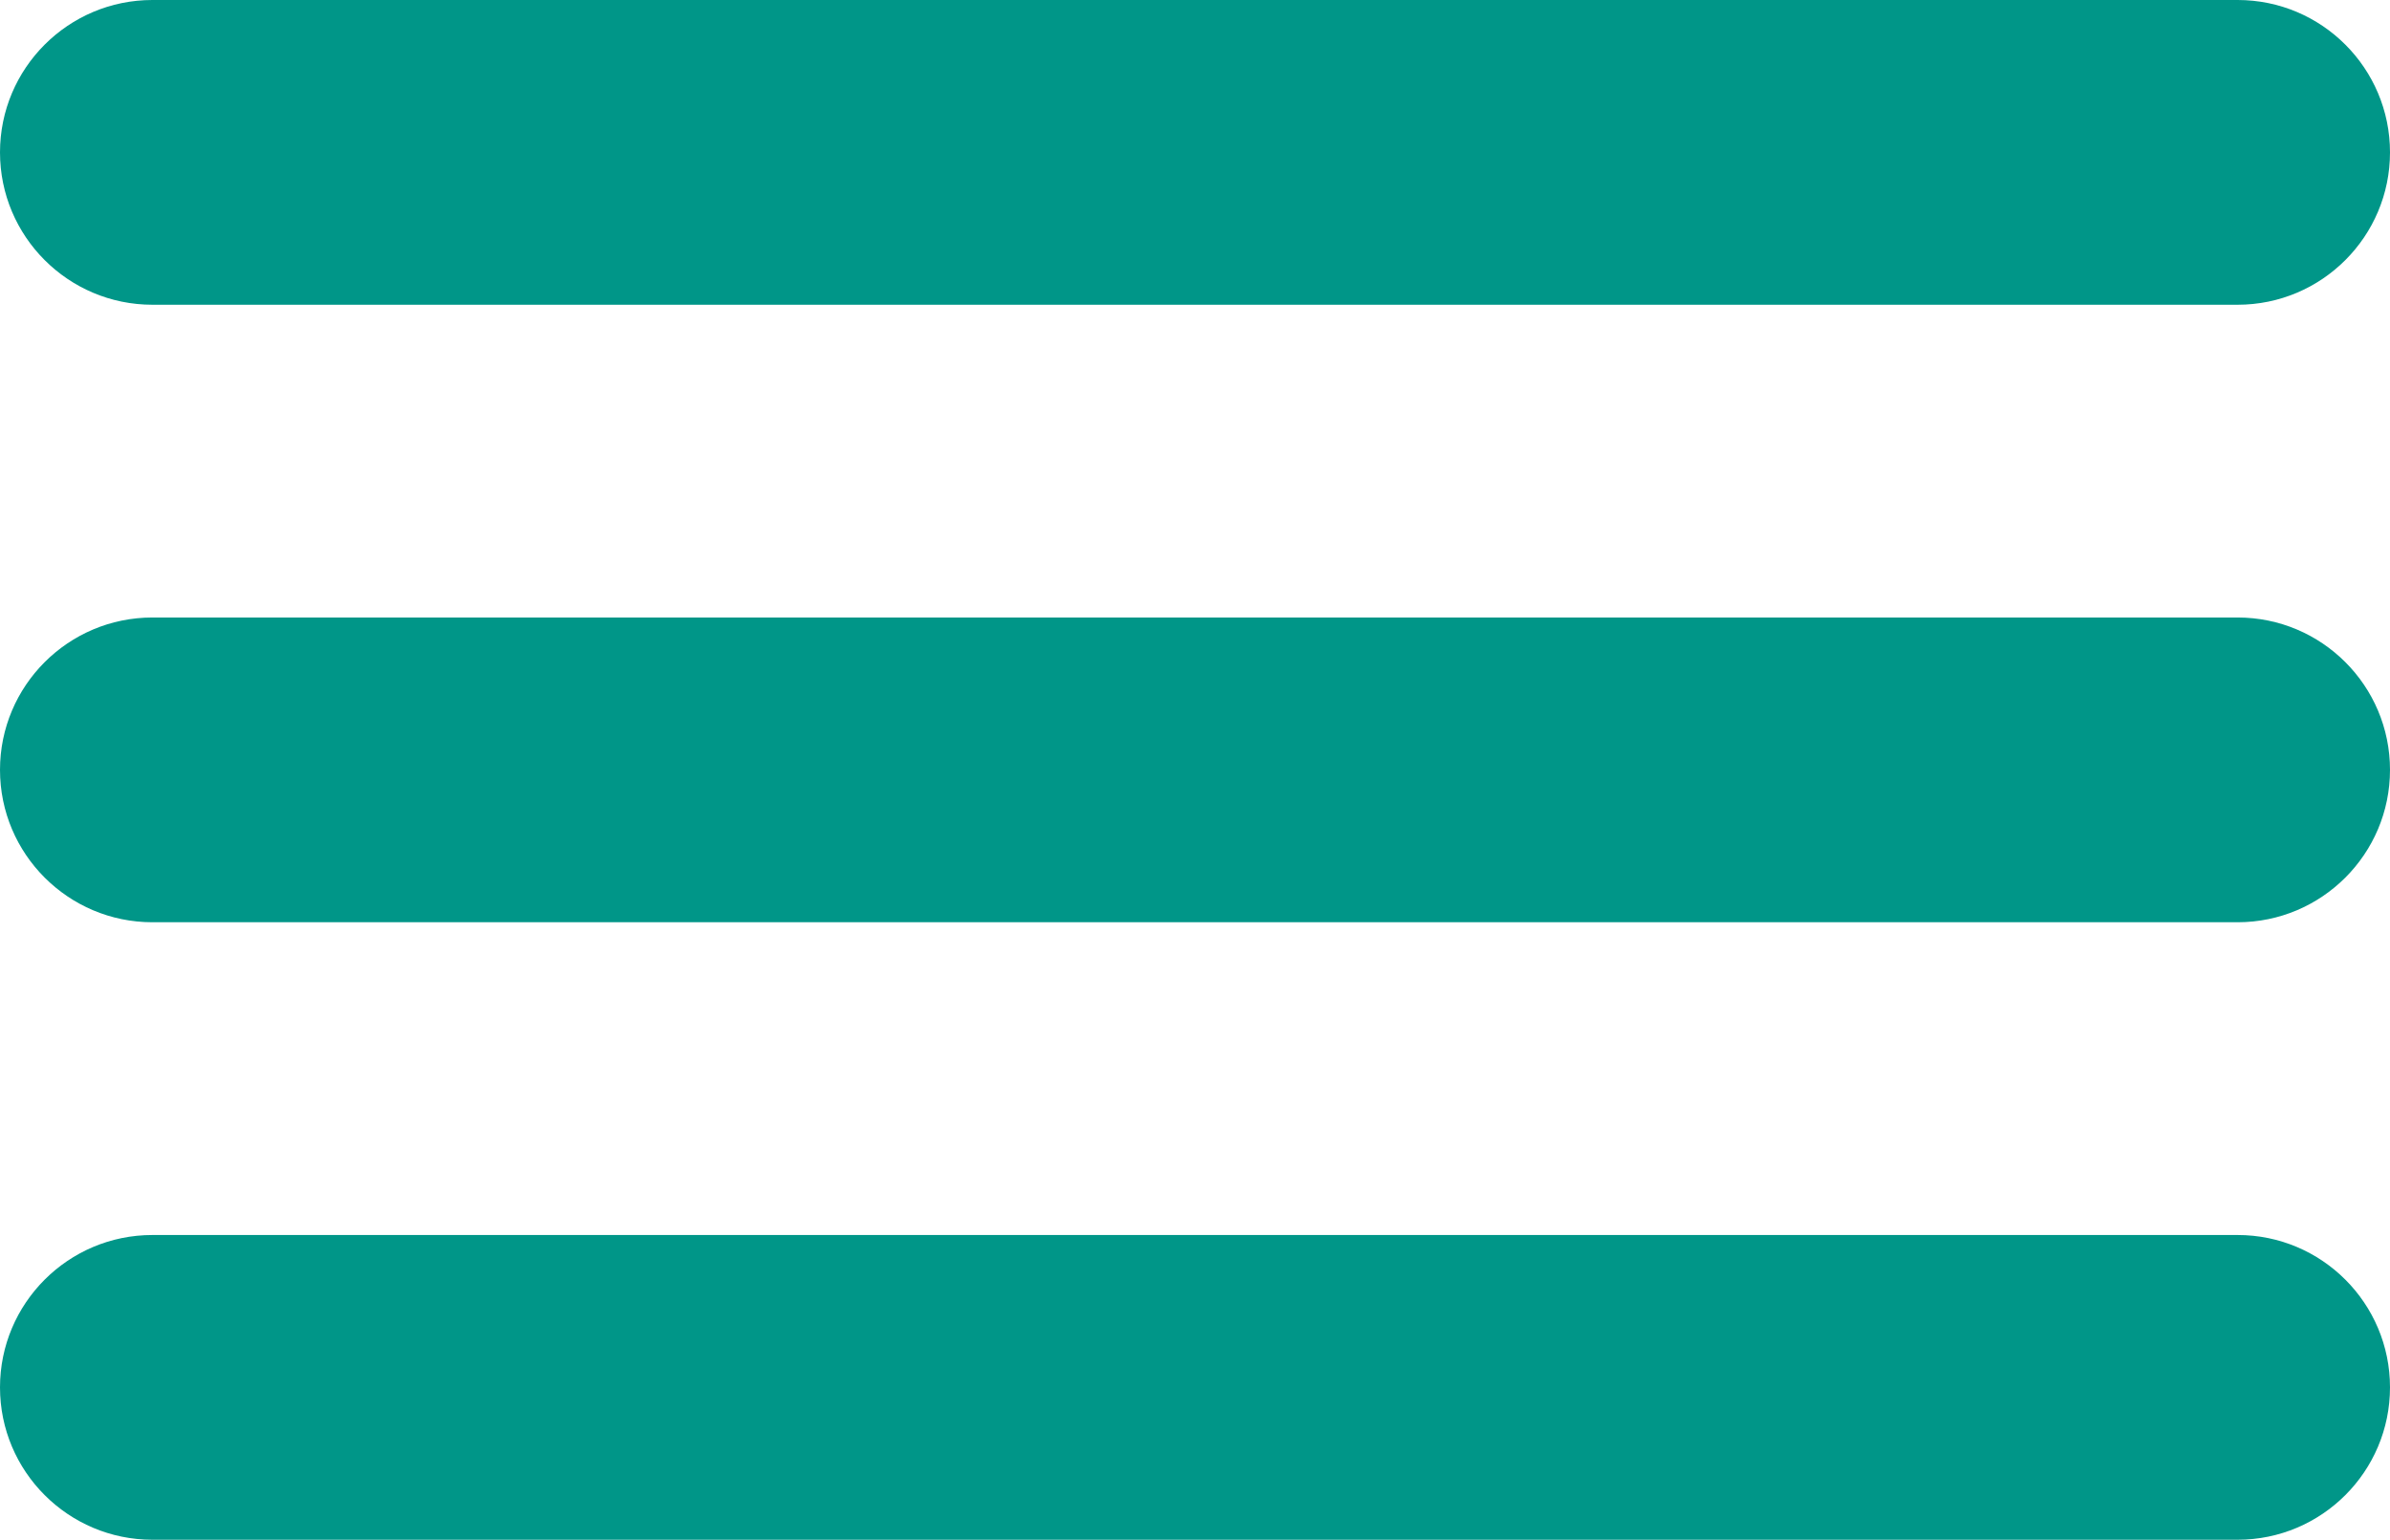 <?xml version="1.0" encoding="UTF-8" standalone="no"?><!-- Generator: Gravit.io --><svg xmlns="http://www.w3.org/2000/svg" xmlns:xlink="http://www.w3.org/1999/xlink" style="isolation:isolate" viewBox="614 390 298 192" width="298pt" height="192pt"><defs><clipPath id="_clipPath_I8JYqxcZFZLpvguJsgY1nVmKKHw3knq3"><rect x="614" y="390" width="298" height="192"/></clipPath></defs><g clip-path="url(#_clipPath_I8JYqxcZFZLpvguJsgY1nVmKKHw3knq3)"><path d="M 633 390 L 893 390 C 903.486 390 912 398.514 912 409 L 912 409 C 912 419.486 903.486 428 893 428 L 633 428 C 622.514 428 614 419.486 614 409 L 614 409 C 614 398.514 622.514 390 633 390 Z" style="stroke:none;fill:#009688;stroke-miterlimit:10;"/><path d="M 633 467 L 893 467 C 903.486 467 912 475.514 912 486 L 912 486 C 912 496.486 903.486 505 893 505 L 633 505 C 622.514 505 614 496.486 614 486 L 614 486 C 614 475.514 622.514 467 633 467 Z" style="stroke:none;fill:#009688;stroke-miterlimit:10;"/><path d="M 633 544 L 893 544 C 903.486 544 912 552.514 912 563 L 912 563 C 912 573.486 903.486 582 893 582 L 633 582 C 622.514 582 614 573.486 614 563 L 614 563 C 614 552.514 622.514 544 633 544 Z" style="stroke:none;fill:#009688;stroke-miterlimit:10;"/></g></svg>